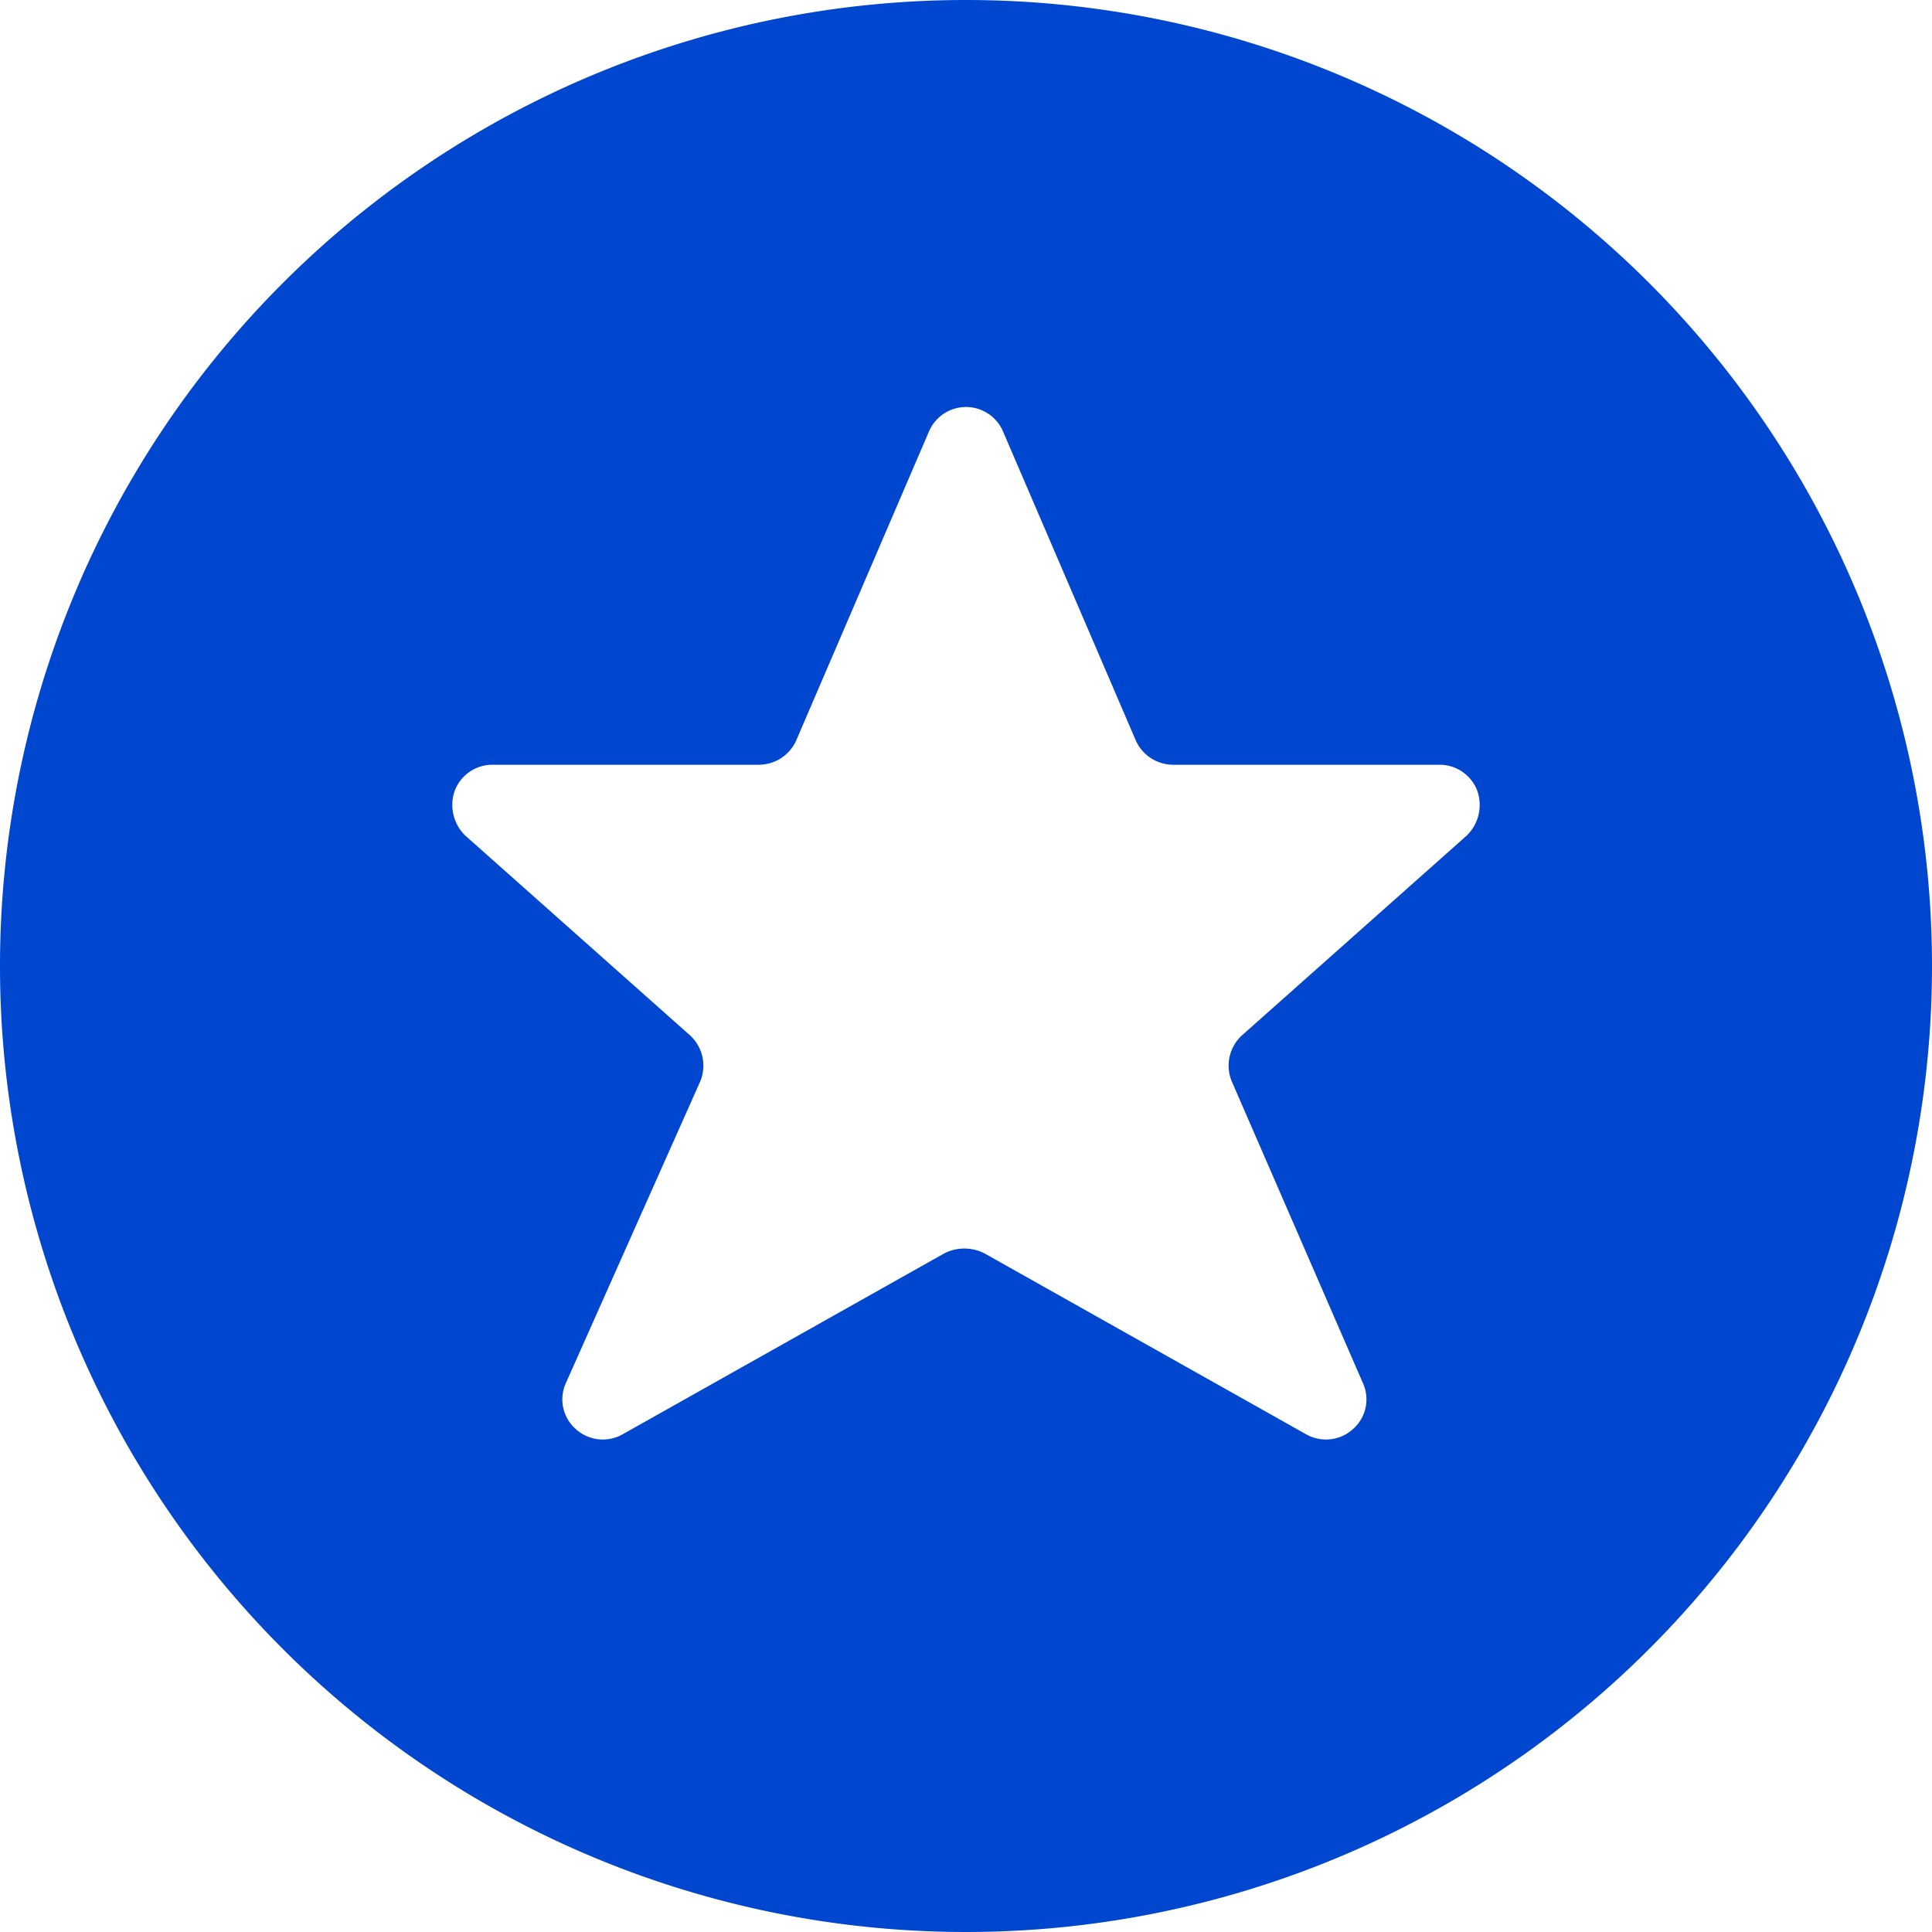 <svg xmlns="http://www.w3.org/2000/svg" viewBox="0 0 24 24" height="200" width="200"><path d="M12 0a12 12 0 1 0 12 12A12 12 0 0 0 12 0Zm6.22 10.38-2.79 2.48a.51.51 0 0 0-.13.57l1.63 3.75a.49.49 0 0 1-.12.57.5.5 0 0 1-.58.07l-4-2.25a.55.55 0 0 0-.5 0l-4 2.25a.5.5 0 0 1-.58-.07.49.49 0 0 1-.12-.57l1.67-3.75a.51.51 0 0 0-.13-.57l-2.79-2.48a.53.53 0 0 1-.13-.56.5.5 0 0 1 .47-.32h3.31a.51.51 0 0 0 .46-.3l1.65-3.84a.5.5 0 0 1 .92 0l1.65 3.84a.51.51 0 0 0 .46.3h3.31a.5.5 0 0 1 .47.32.53.53 0 0 1-.13.56Z" fill="#0046cf"></path></svg>